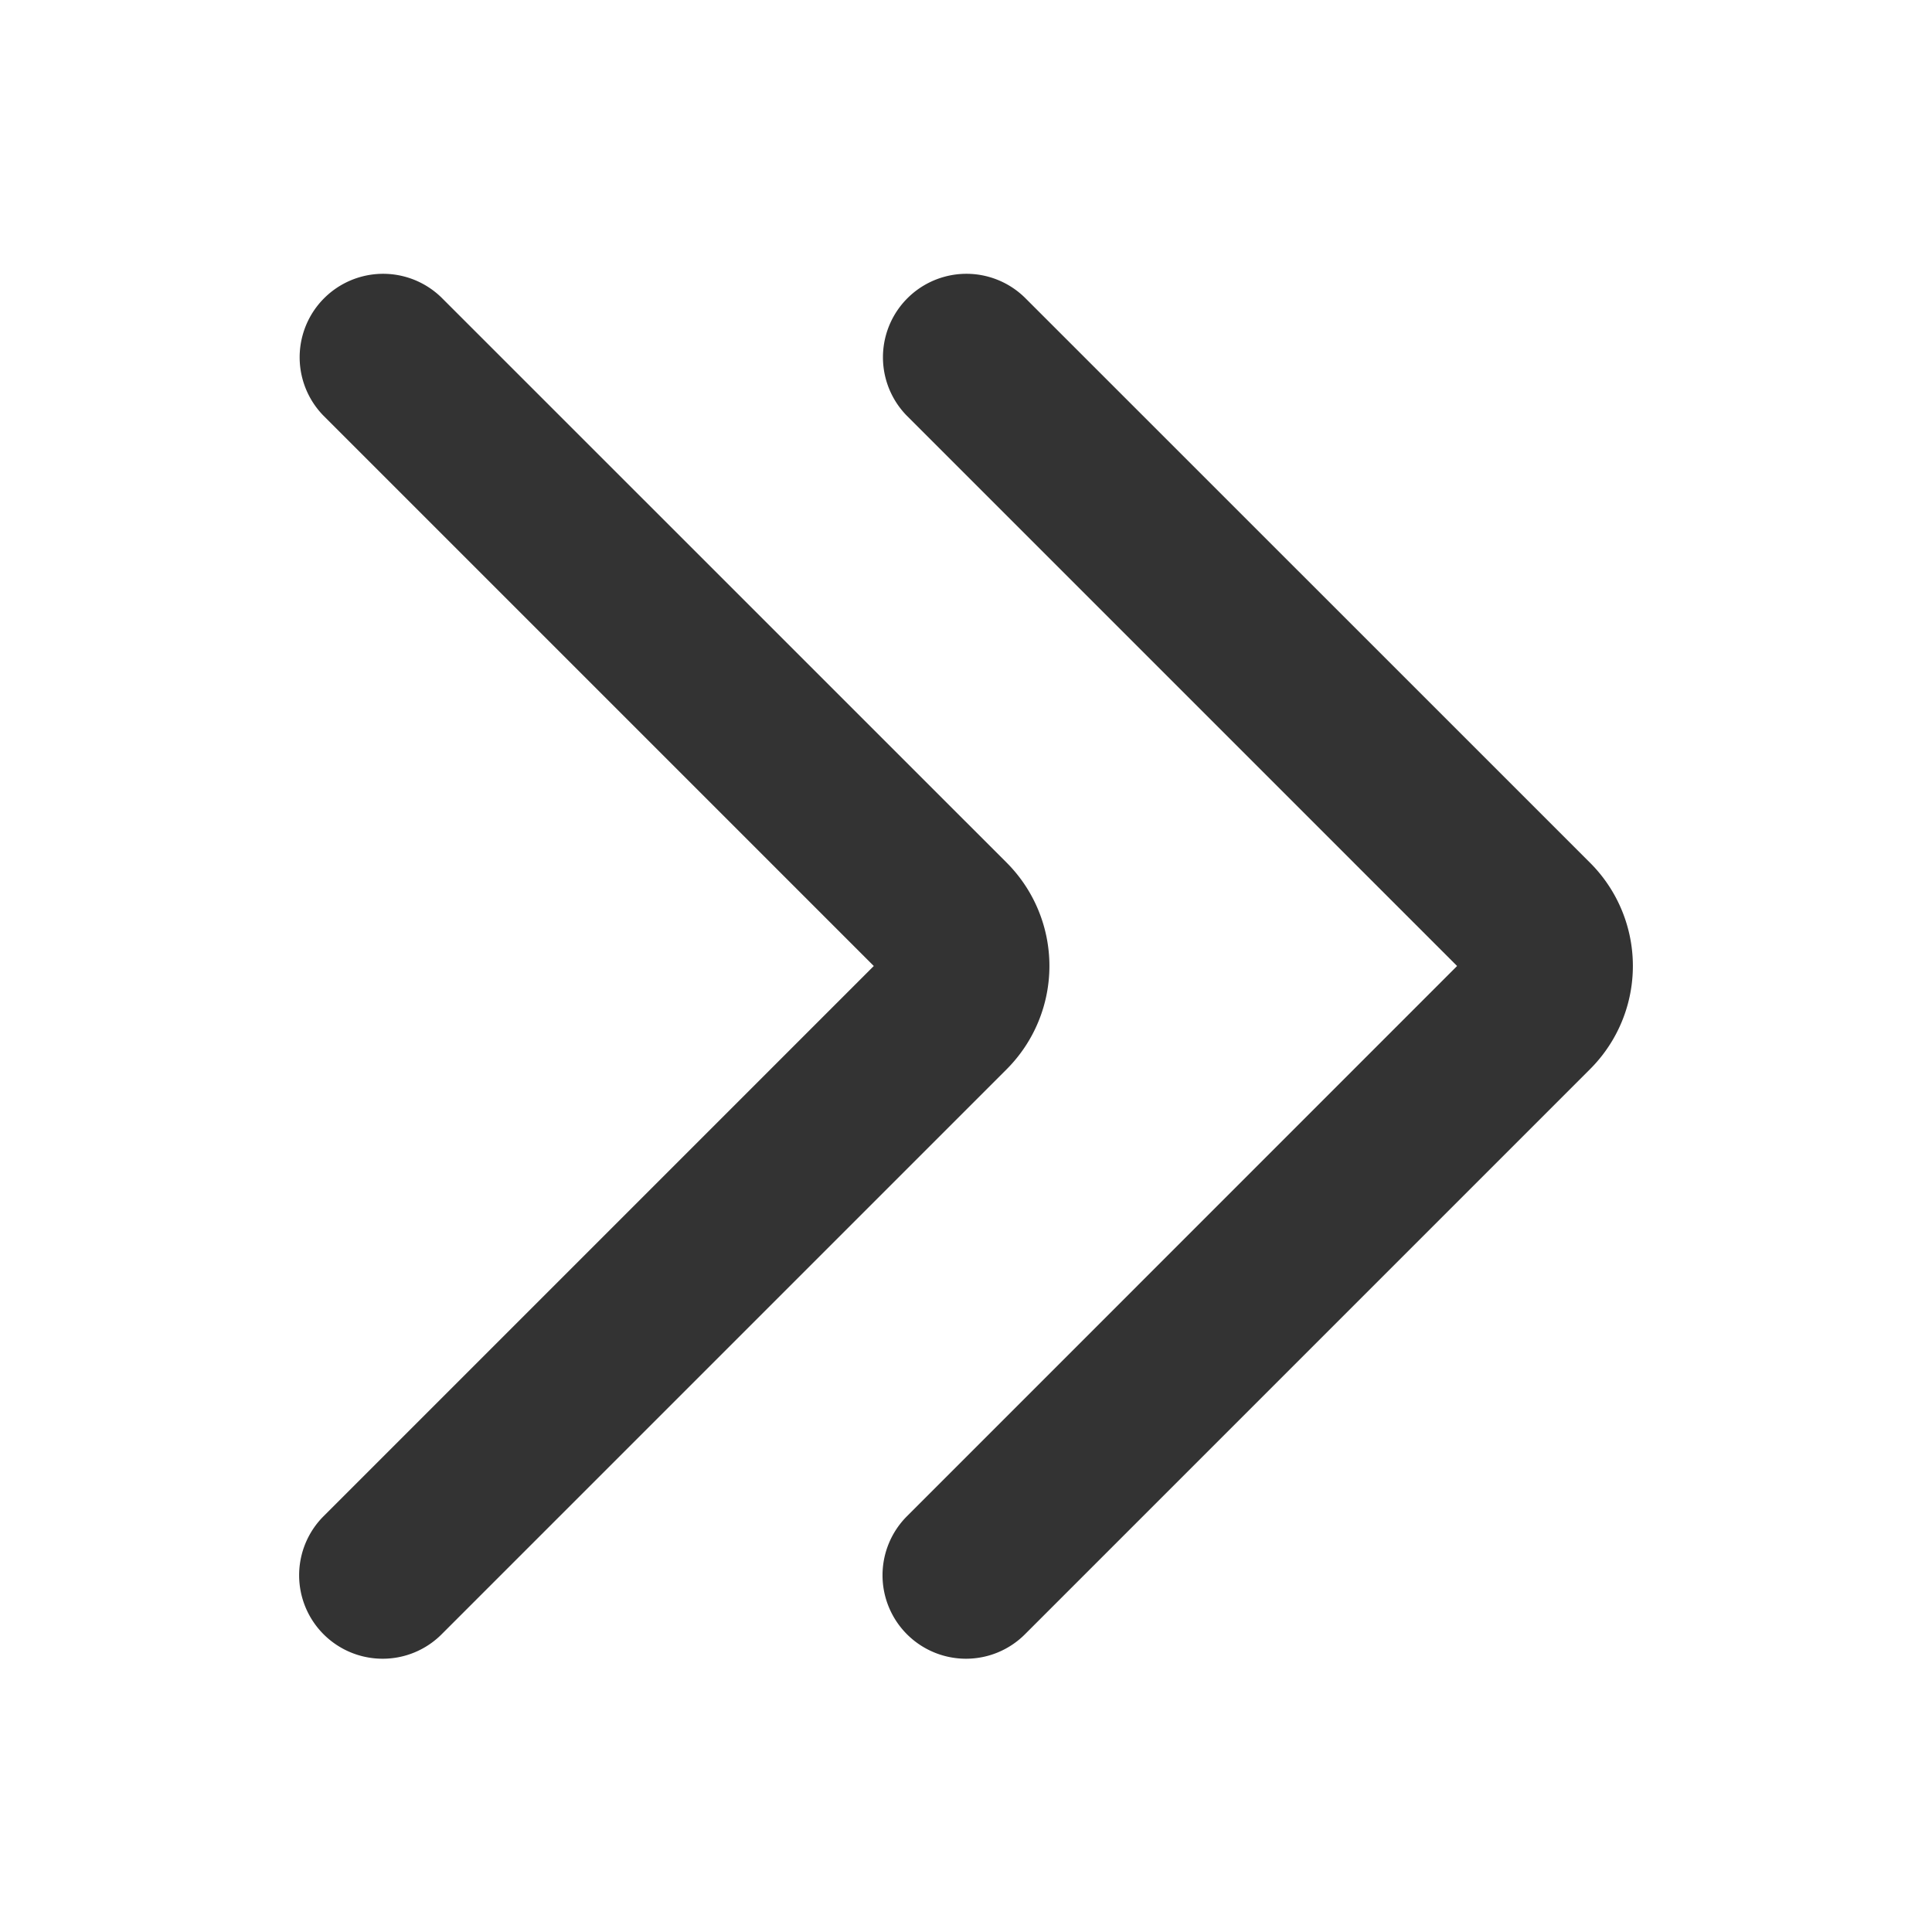 <?xml version="1.0" standalone="no"?><!DOCTYPE svg PUBLIC "-//W3C//DTD SVG 1.1//EN" "http://www.w3.org/Graphics/SVG/1.1/DTD/svg11.dtd"><svg t="1619599592651" class="icon" viewBox="0 0 1024 1024" version="1.1" xmlns="http://www.w3.org/2000/svg" p-id="4616" xmlns:xlink="http://www.w3.org/1999/xlink" width="200" height="200"><defs><style type="text/css"></style></defs><path d="M202.791 879.159a44.249 44.249 0 0 1-31.287-75.536L463.127 512 171.504 220.377A44.249 44.249 0 0 1 234.079 157.802l299.487 299.439a77.466 77.466 0 0 1 0 109.469L234.079 866.198a44.115 44.115 0 0 1-31.287 12.962z" fill="#333333" p-id="4617"></path><path d="M512 879.159a44.249 44.249 0 0 1-31.287-75.536L772.287 512 480.664 220.377a44.249 44.249 0 0 1 62.575-62.575l299.487 299.439a77.26 77.26 0 0 1 0 109.469L543.251 866.198A44.115 44.115 0 0 1 512 879.159z" fill="#333333" p-id="4618"></path></svg>